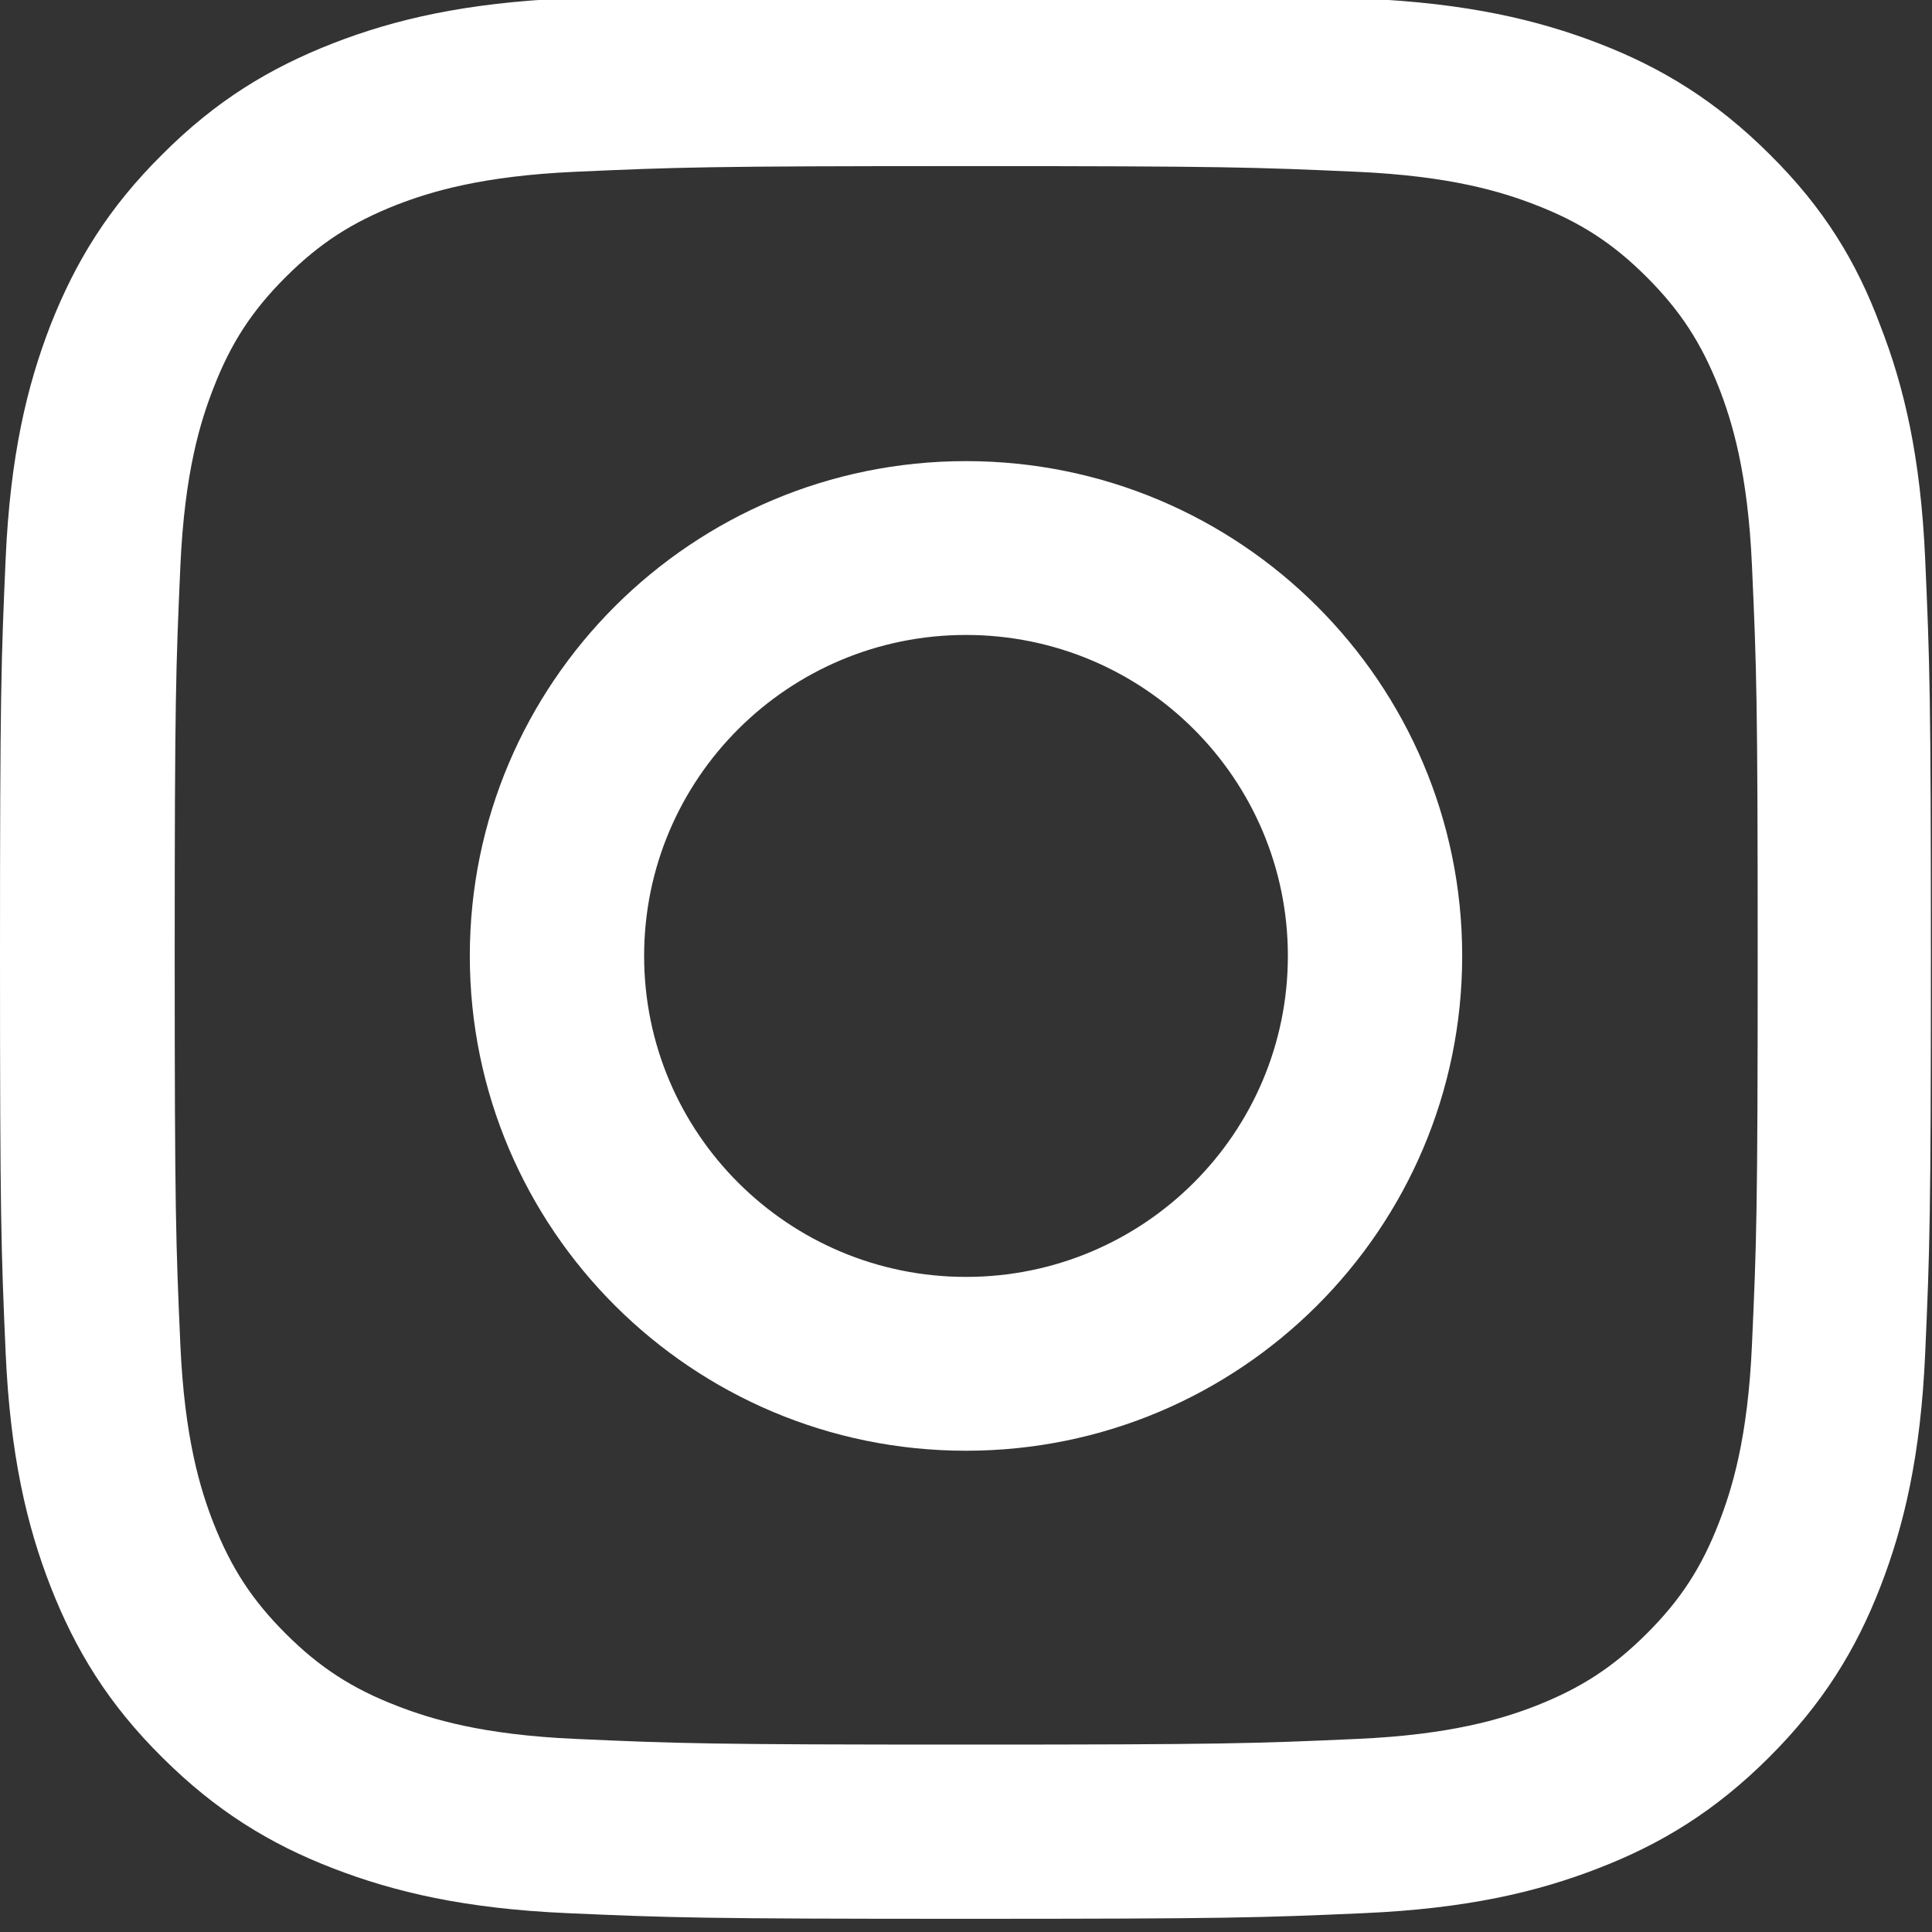 <svg width="40" height="40" viewBox="0 0 40 40" fill="none" xmlns="http://www.w3.org/2000/svg" xmlns:xlink="http://www.w3.org/1999/xlink">
<rect x="0" y="0" width="40" height="40" fill="#333333" stroke="none"/>
<path d="M20,3.439C25.344,3.439 25.977,3.462 28.078,3.556C30.031,3.642 31.086,3.969 31.789,4.241C32.719,4.6 33.391,5.036 34.086,5.729C34.789,6.431 35.219,7.093 35.586,8.02C35.859,8.721 36.188,9.781 36.273,11.72C36.367,13.824 36.391,14.455 36.391,19.776C36.391,25.097 36.367,25.735 36.273,27.831C36.188,29.779 35.859,30.83 35.586,31.532C35.227,32.459 34.789,33.129 34.094,33.822C33.391,34.523 32.727,34.952 31.797,35.318C31.094,35.59 30.031,35.918 28.086,36.003C25.977,36.097 25.344,36.12 20.008,36.12C14.672,36.12 14.031,36.097 11.93,36.003C9.977,35.918 8.922,35.59 8.219,35.318C7.289,34.959 6.617,34.523 5.922,33.83C5.219,33.129 4.789,32.466 4.422,31.539C4.148,30.838 3.82,29.779 3.734,27.839C3.641,25.735 3.617,25.104 3.617,19.784C3.617,14.463 3.641,13.824 3.734,11.728C3.82,9.781 4.148,8.729 4.422,8.028C4.781,7.101 5.219,6.431 5.914,5.737C6.617,5.036 7.281,4.608 8.211,4.241C8.914,3.969 9.977,3.642 11.922,3.556C14.023,3.462 14.656,3.439 20,3.439ZM20,-0.152C14.57,-0.152 13.891,-0.129 11.758,-0.035C9.633,0.058 8.172,0.401 6.906,0.892C5.586,1.406 4.469,2.084 3.359,3.198C2.242,4.304 1.563,5.418 1.047,6.727C0.555,7.997 0.211,9.446 0.117,11.565C0.023,13.699 0,14.377 0,19.791C0,25.206 0.023,25.883 0.117,28.01C0.211,30.129 0.555,31.586 1.047,32.848C1.563,34.165 2.242,35.279 3.359,36.385C4.469,37.491 5.586,38.177 6.898,38.683C8.172,39.174 9.625,39.517 11.75,39.61C13.883,39.704 14.563,39.727 19.992,39.727C25.422,39.727 26.102,39.704 28.234,39.61C30.359,39.517 31.82,39.174 33.086,38.683C34.398,38.177 35.516,37.491 36.625,36.385C37.734,35.279 38.422,34.165 38.93,32.856C39.422,31.586 39.766,30.137 39.859,28.018C39.953,25.891 39.977,25.213 39.977,19.799C39.977,14.385 39.953,13.707 39.859,11.58C39.766,9.461 39.422,8.004 38.93,6.742C38.438,5.418 37.758,4.304 36.641,3.198C35.531,2.091 34.414,1.406 33.102,0.899C31.828,0.409 30.375,0.066 28.25,-0.028C26.109,-0.129 25.43,-0.152 20,-0.152Z" fill="#FFFFFF"/>
<path d="M20,9.547C14.328,9.547 9.727,14.135 9.727,19.791C9.727,25.447 14.328,30.036 20,30.036C25.672,30.036 30.273,25.447 30.273,19.791C30.273,14.135 25.672,9.547 20,9.547ZM20,26.437C16.32,26.437 13.336,23.461 13.336,19.791C13.336,16.122 16.32,13.146 20,13.146C23.68,13.146 26.664,16.122 26.664,19.791C26.664,23.461 23.68,26.437 20,26.437Z" fill="#FFFFFF"/>
</svg>
